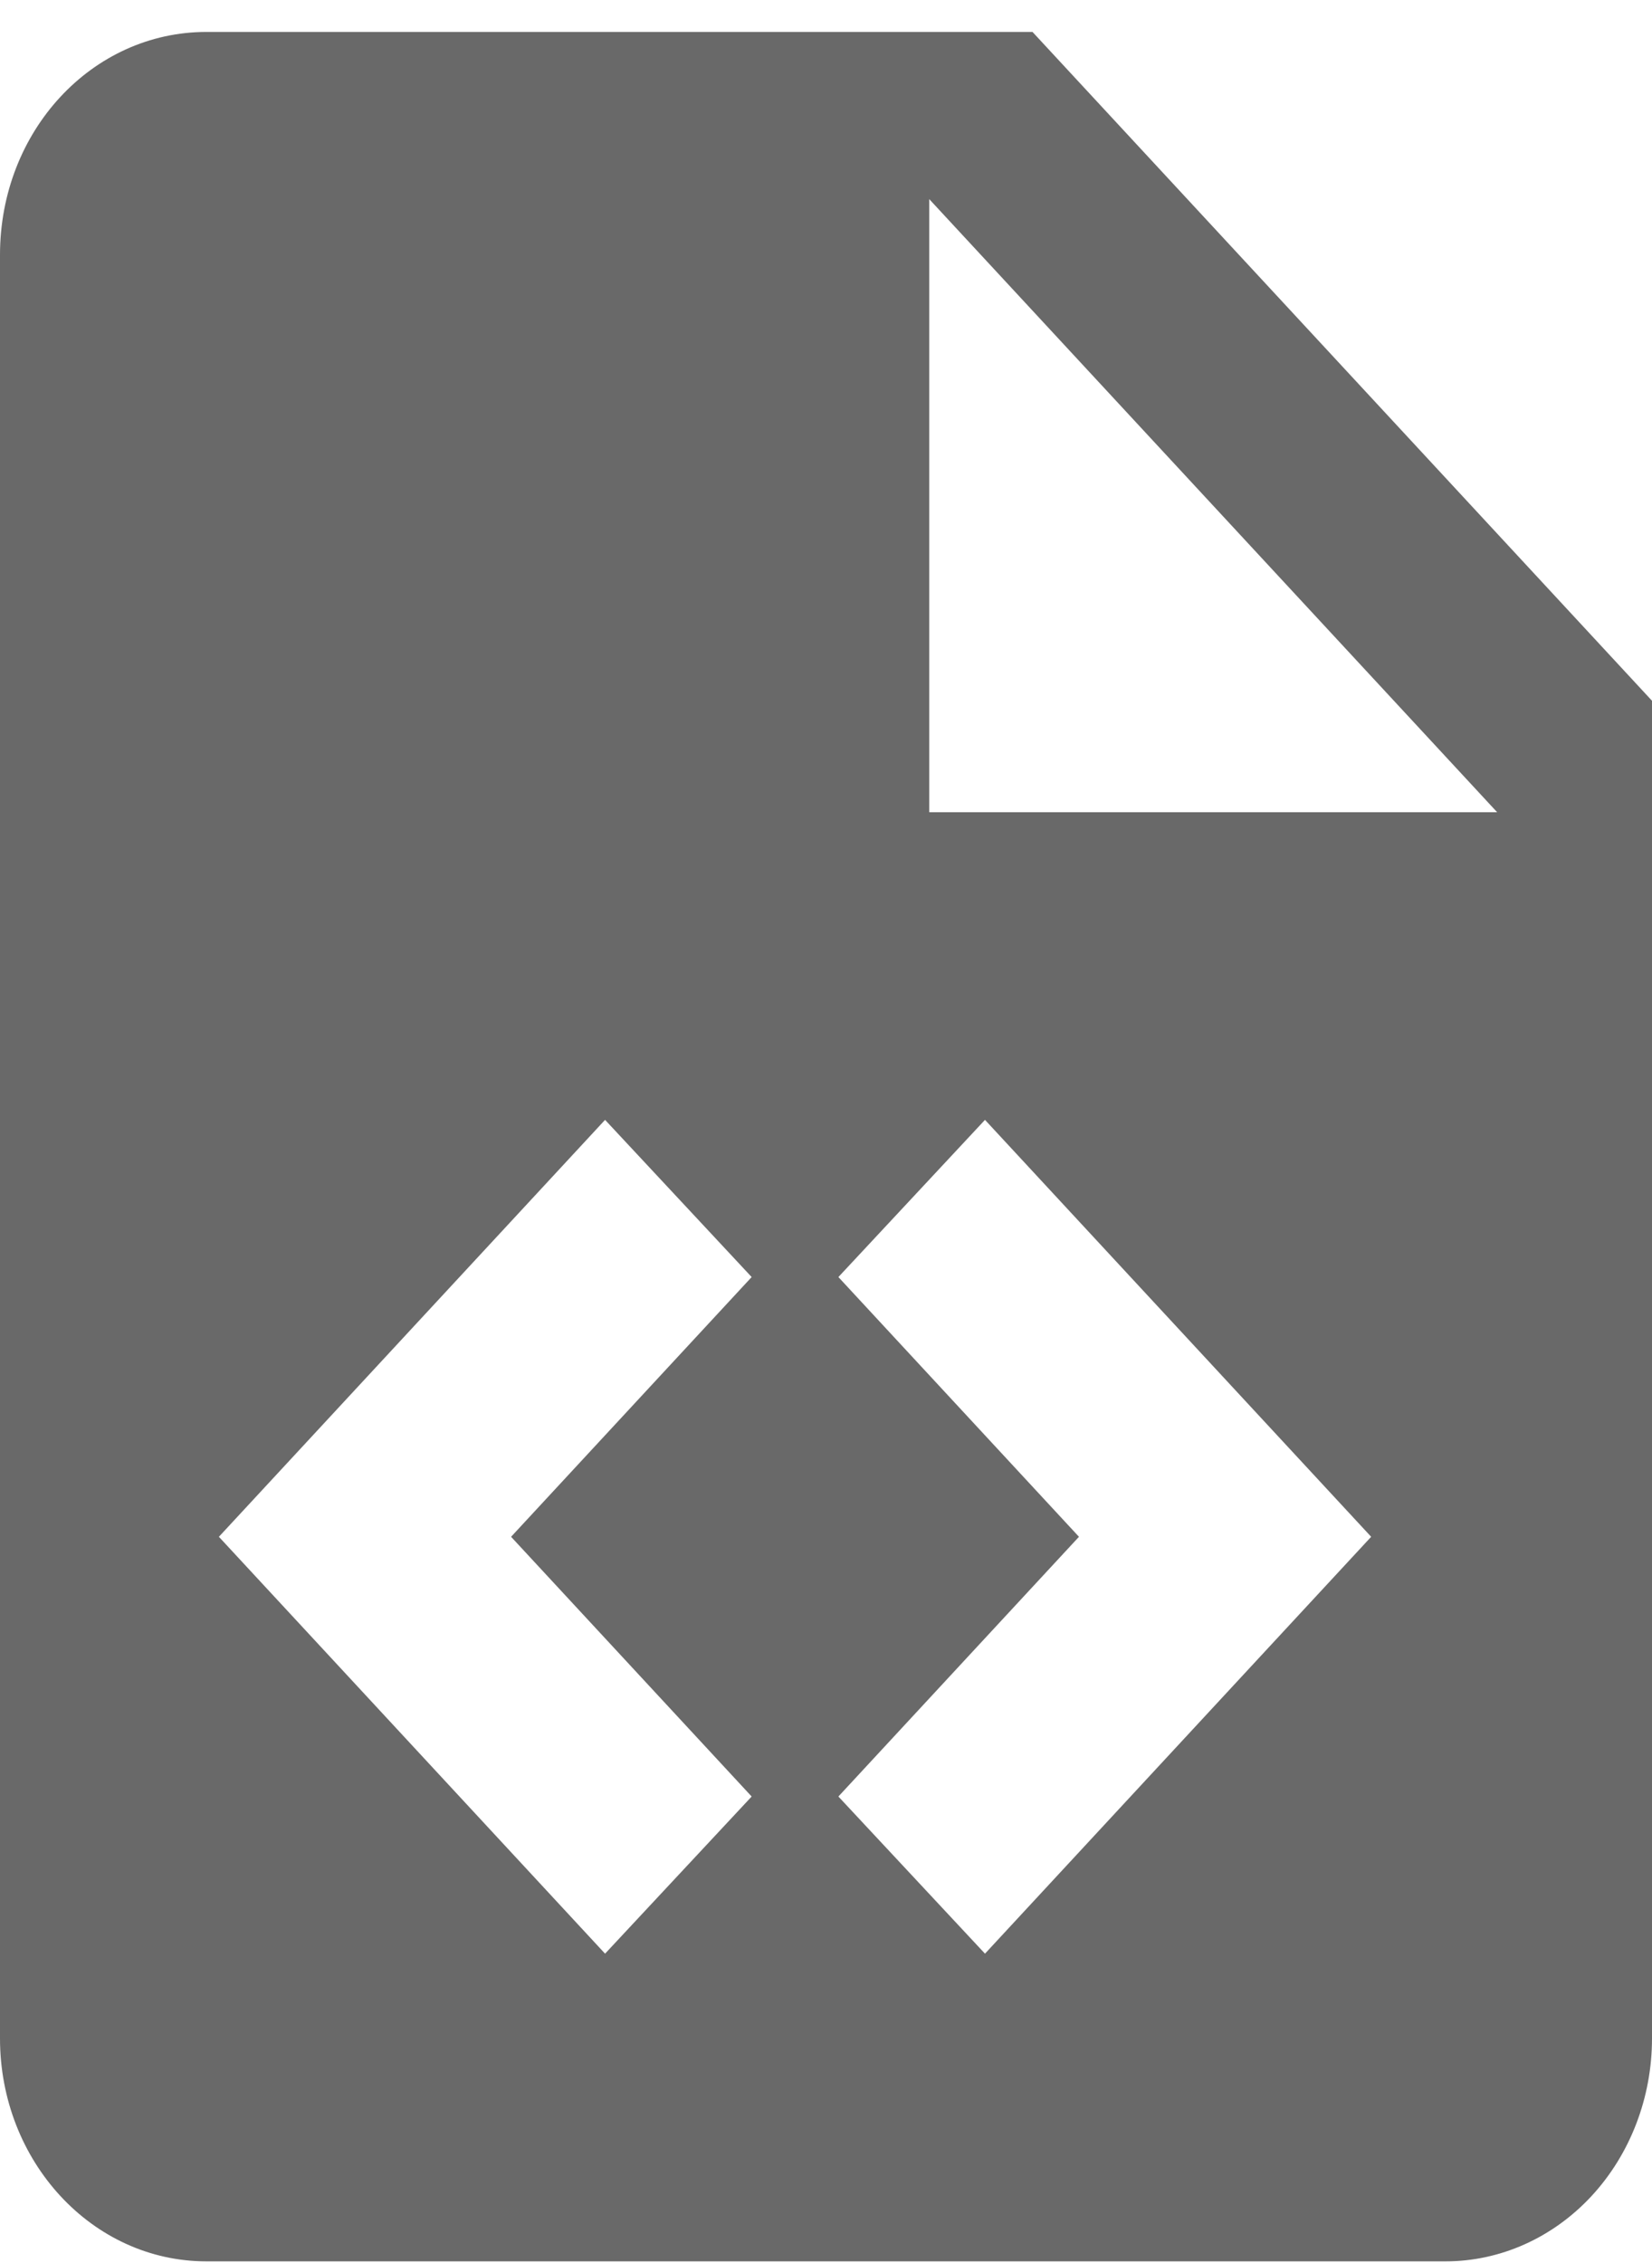 <svg width="46" height="63" viewBox="0 0 46 63" fill="none" xmlns="http://www.w3.org/2000/svg">
<path d="M25.875 22.612H41.688L25.875 5.544V22.612ZM5.75 0.889H28.75L46 19.509V56.749C46 58.395 45.394 59.974 44.316 61.138C43.237 62.302 41.775 62.956 40.25 62.956H5.75C2.559 62.956 0 60.163 0 56.749V7.096C0 3.651 2.559 0.889 5.75 0.889ZM6.095 42.784L16.848 54.39L20.93 50.015L14.231 42.784L20.93 35.553L16.848 31.177L6.095 42.784ZM38.18 42.784L27.427 31.177L23.345 35.553L30.044 42.784L23.345 50.015L27.427 54.39L38.18 42.784Z" fill="#696969"/>
</svg>
